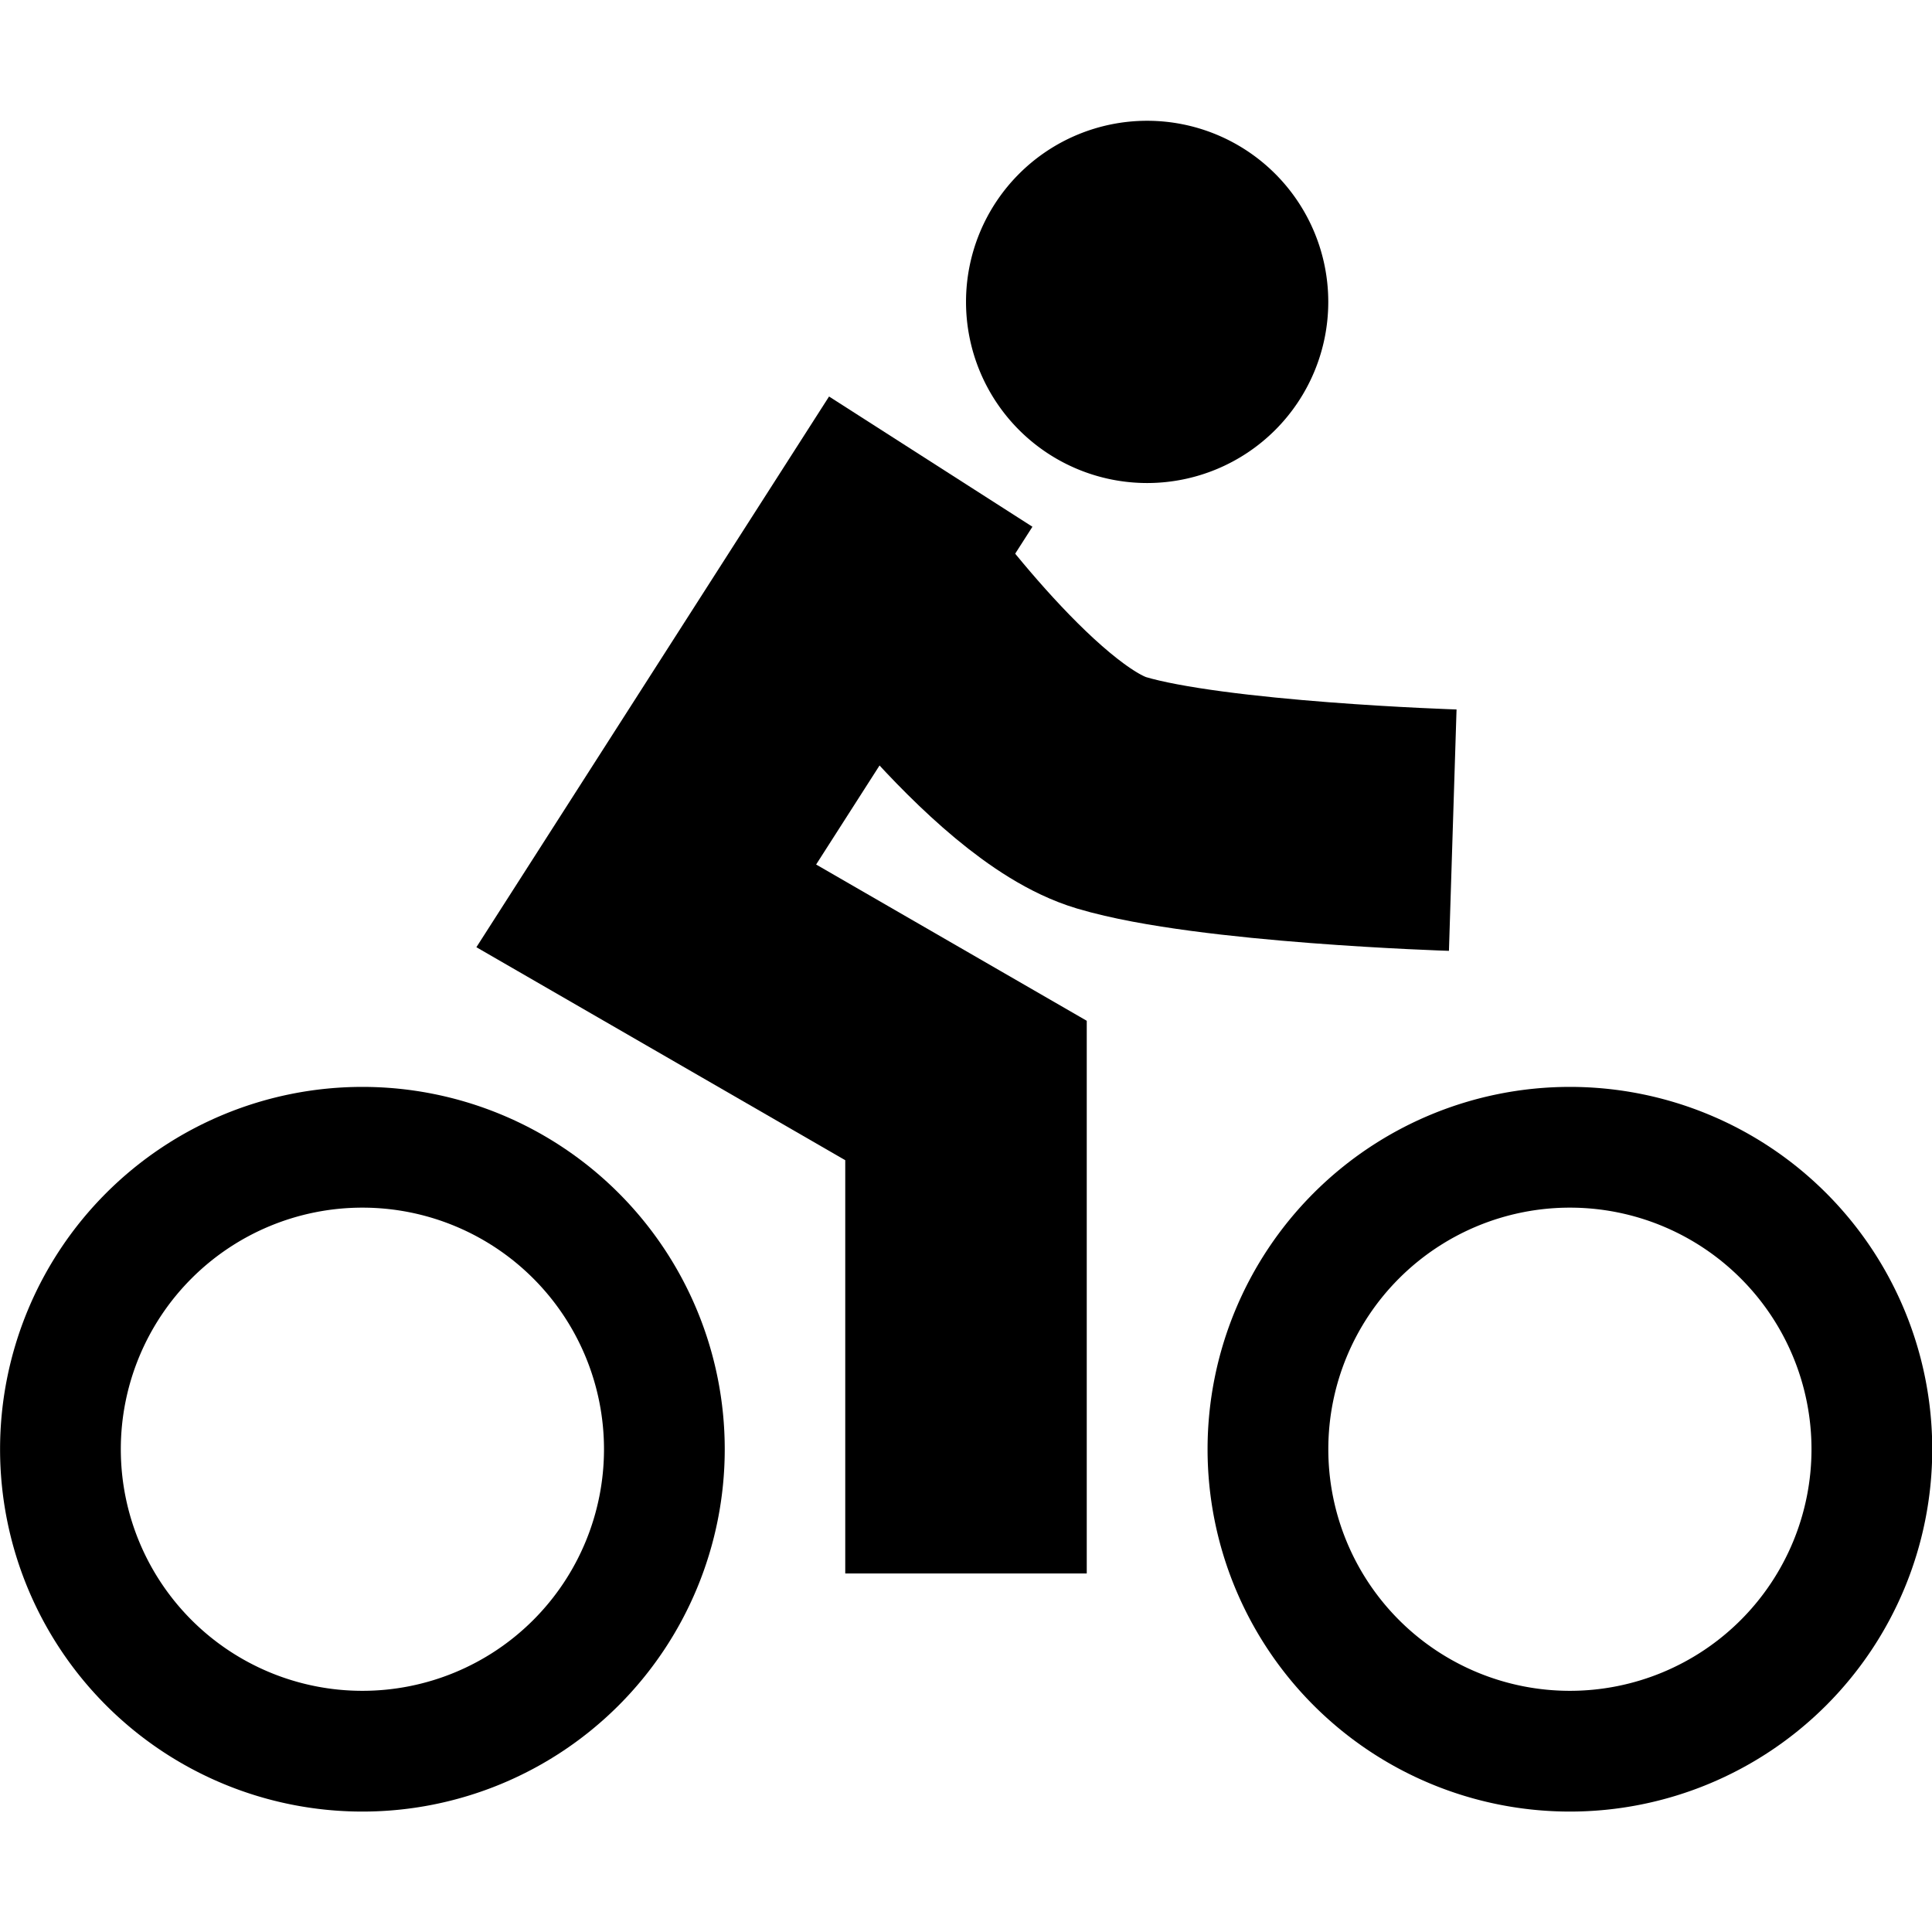 <svg xmlns="http://www.w3.org/2000/svg" xmlns:svg="http://www.w3.org/2000/svg" id="svg6558" width="16" height="16" version="1.1"><g id="layer1"><path style="color:#000;fill:none;stroke:#000;stroke-width:1.261;stroke-linecap:round;stroke-linejoin:round;stroke-miterlimit:4;stroke-opacity:1;stroke-dasharray:none;stroke-dashoffset:0;marker:none;visibility:visible;display:inline;overflow:visible;enable-background:accumulate" id="path6026" d="m 7.343,11.382 a 3.153,3.153 0 1 1 -6.307,0 3.153,3.153 0 1 1 6.307,0 z" transform="matrix(0.793,0,0,0.793,-0.321,2.976)"/><path style="color:#000;fill:none;stroke:#000;stroke-width:1.261;stroke-linecap:round;stroke-linejoin:round;stroke-miterlimit:4;stroke-opacity:1;stroke-dasharray:none;stroke-dashoffset:0;marker:none;visibility:visible;display:inline;overflow:visible;enable-background:accumulate" id="path6026-6" d="m 7.343,11.382 a 3.153,3.153 0 1 1 -6.307,0 3.153,3.153 0 1 1 6.307,0 z" transform="matrix(0.793,0,0,0.793,9.679,2.976)"/><path style="color:#000;fill:#000;fill-opacity:1;fill-rule:nonzero;stroke:none;stroke-width:1;marker:none;visibility:visible;display:inline;overflow:visible;enable-background:accumulate" id="path6046" d="m 11.105,4.569 a 1.092,1.092 0 1 1 -2.185,0 1.092,1.092 0 1 1 2.185,0 z" transform="matrix(1.373,0,0,1.373,-4.247,-3.773)"/><path style="opacity:.5;color:#000;fill:none;stroke:#838383;stroke-width:1.261;stroke-linecap:round;stroke-linejoin:round;stroke-miterlimit:4;stroke-opacity:1;stroke-dasharray:none;stroke-dashoffset:0;marker:none;visibility:visible;display:inline;overflow:visible;enable-background:accumulate" id="path6026-2" d="m 7.343,11.382 a 3.153,3.153 0 1 1 -6.307,0 3.153,3.153 0 1 1 6.307,0 z" transform="matrix(0.793,0,0,0.793,40.679,2.976)"/><path style="opacity:.5;color:#000;fill:none;stroke:#838383;stroke-width:1.261;stroke-linecap:round;stroke-linejoin:round;stroke-miterlimit:4;stroke-opacity:1;stroke-dasharray:none;stroke-dashoffset:0;marker:none;visibility:visible;display:inline;overflow:visible;enable-background:accumulate" id="path6026-6-1" d="m 7.343,11.382 a 3.153,3.153 0 1 1 -6.307,0 3.153,3.153 0 1 1 6.307,0 z" transform="matrix(0.793,0,0,0.793,49.679,2.976)"/><path style="opacity:.5;color:#000;fill:#a4a4a4;fill-opacity:1;fill-rule:nonzero;stroke:none;stroke-width:1;marker:none;visibility:visible;display:inline;overflow:visible;enable-background:accumulate" id="path6046-9" d="m 11.105,4.569 a 1.092,1.092 0 1 1 -2.185,0 1.092,1.092 0 1 1 2.185,0 z" transform="matrix(1.373,0,0,1.373,36.753,-1.773)"/><path style="fill:none;stroke:#c1c1c1;stroke-width:1px;stroke-linecap:butt;stroke-linejoin:miter;stroke-opacity:1" id="path6818-9" d="M 53.042,6.292 49.888,8.432 47.757,5.361 43.528,8.39"/><path style="fill:none;stroke:#000;stroke-width:2;stroke-linecap:butt;stroke-linejoin:miter;stroke-miterlimit:4;stroke-opacity:1;stroke-dasharray:none" id="path6847" d="m 8,13.031 0,-4 L 5.352,7.502 7.708,3.823"/><path style="fill:none;stroke:#000;stroke-width:2;stroke-linecap:butt;stroke-linejoin:miter;stroke-miterlimit:4;stroke-opacity:1;stroke-dasharray:none" id="path6851" d="m 7.241,4.71 c 0,0 1.139,1.611 1.965,1.856 0.826,0.246 2.825,0.309 2.825,0.309"/><path style="color:#000;fill:none;stroke:#000;stroke-width:1.261;stroke-linecap:round;stroke-linejoin:round;stroke-miterlimit:4;stroke-opacity:1;stroke-dasharray:none;stroke-dashoffset:0;marker:none;visibility:visible;display:inline;overflow:visible;enable-background:accumulate" id="path6026-63" d="m 7.343,11.382 a 3.153,3.153 0 1 1 -6.307,0 3.153,3.153 0 1 1 6.307,0 z" transform="matrix(0.793,0,0,0.793,-40.321,2.976)"/><path style="color:#000;fill:none;stroke:#000;stroke-width:1.261;stroke-linecap:round;stroke-linejoin:round;stroke-miterlimit:4;stroke-opacity:1;stroke-dasharray:none;stroke-dashoffset:0;marker:none;visibility:visible;display:inline;overflow:visible;enable-background:accumulate" id="path6026-6-0" d="m 7.343,11.382 a 3.153,3.153 0 1 1 -6.307,0 3.153,3.153 0 1 1 6.307,0 z" transform="matrix(0.793,0,0,0.793,-30.321,2.976)"/><path style="color:#000;fill:#000;fill-opacity:1;fill-rule:nonzero;stroke:none;stroke-width:1;marker:none;visibility:visible;display:inline;overflow:visible;enable-background:accumulate" id="path6046-0" d="m 11.105,4.569 a 1.092,1.092 0 1 1 -2.185,0 1.092,1.092 0 1 1 2.185,0 z" transform="matrix(1.373,0,0,1.373,-44.247,-3.773)"/><path style="fill:none;stroke:#000;stroke-width:2;stroke-linecap:butt;stroke-linejoin:miter;stroke-miterlimit:4;stroke-opacity:1;stroke-dasharray:none" id="path6847-6" d="m -32,13.031 0,-4 -2.648,-1.529 2.356,-3.68"/><path style="fill:none;stroke:#000;stroke-width:2;stroke-linecap:butt;stroke-linejoin:miter;stroke-miterlimit:4;stroke-opacity:1;stroke-dasharray:none" id="path6851-2" d="m -32.737,4.754 1.412,1.746 2.825,0"/></g></svg>